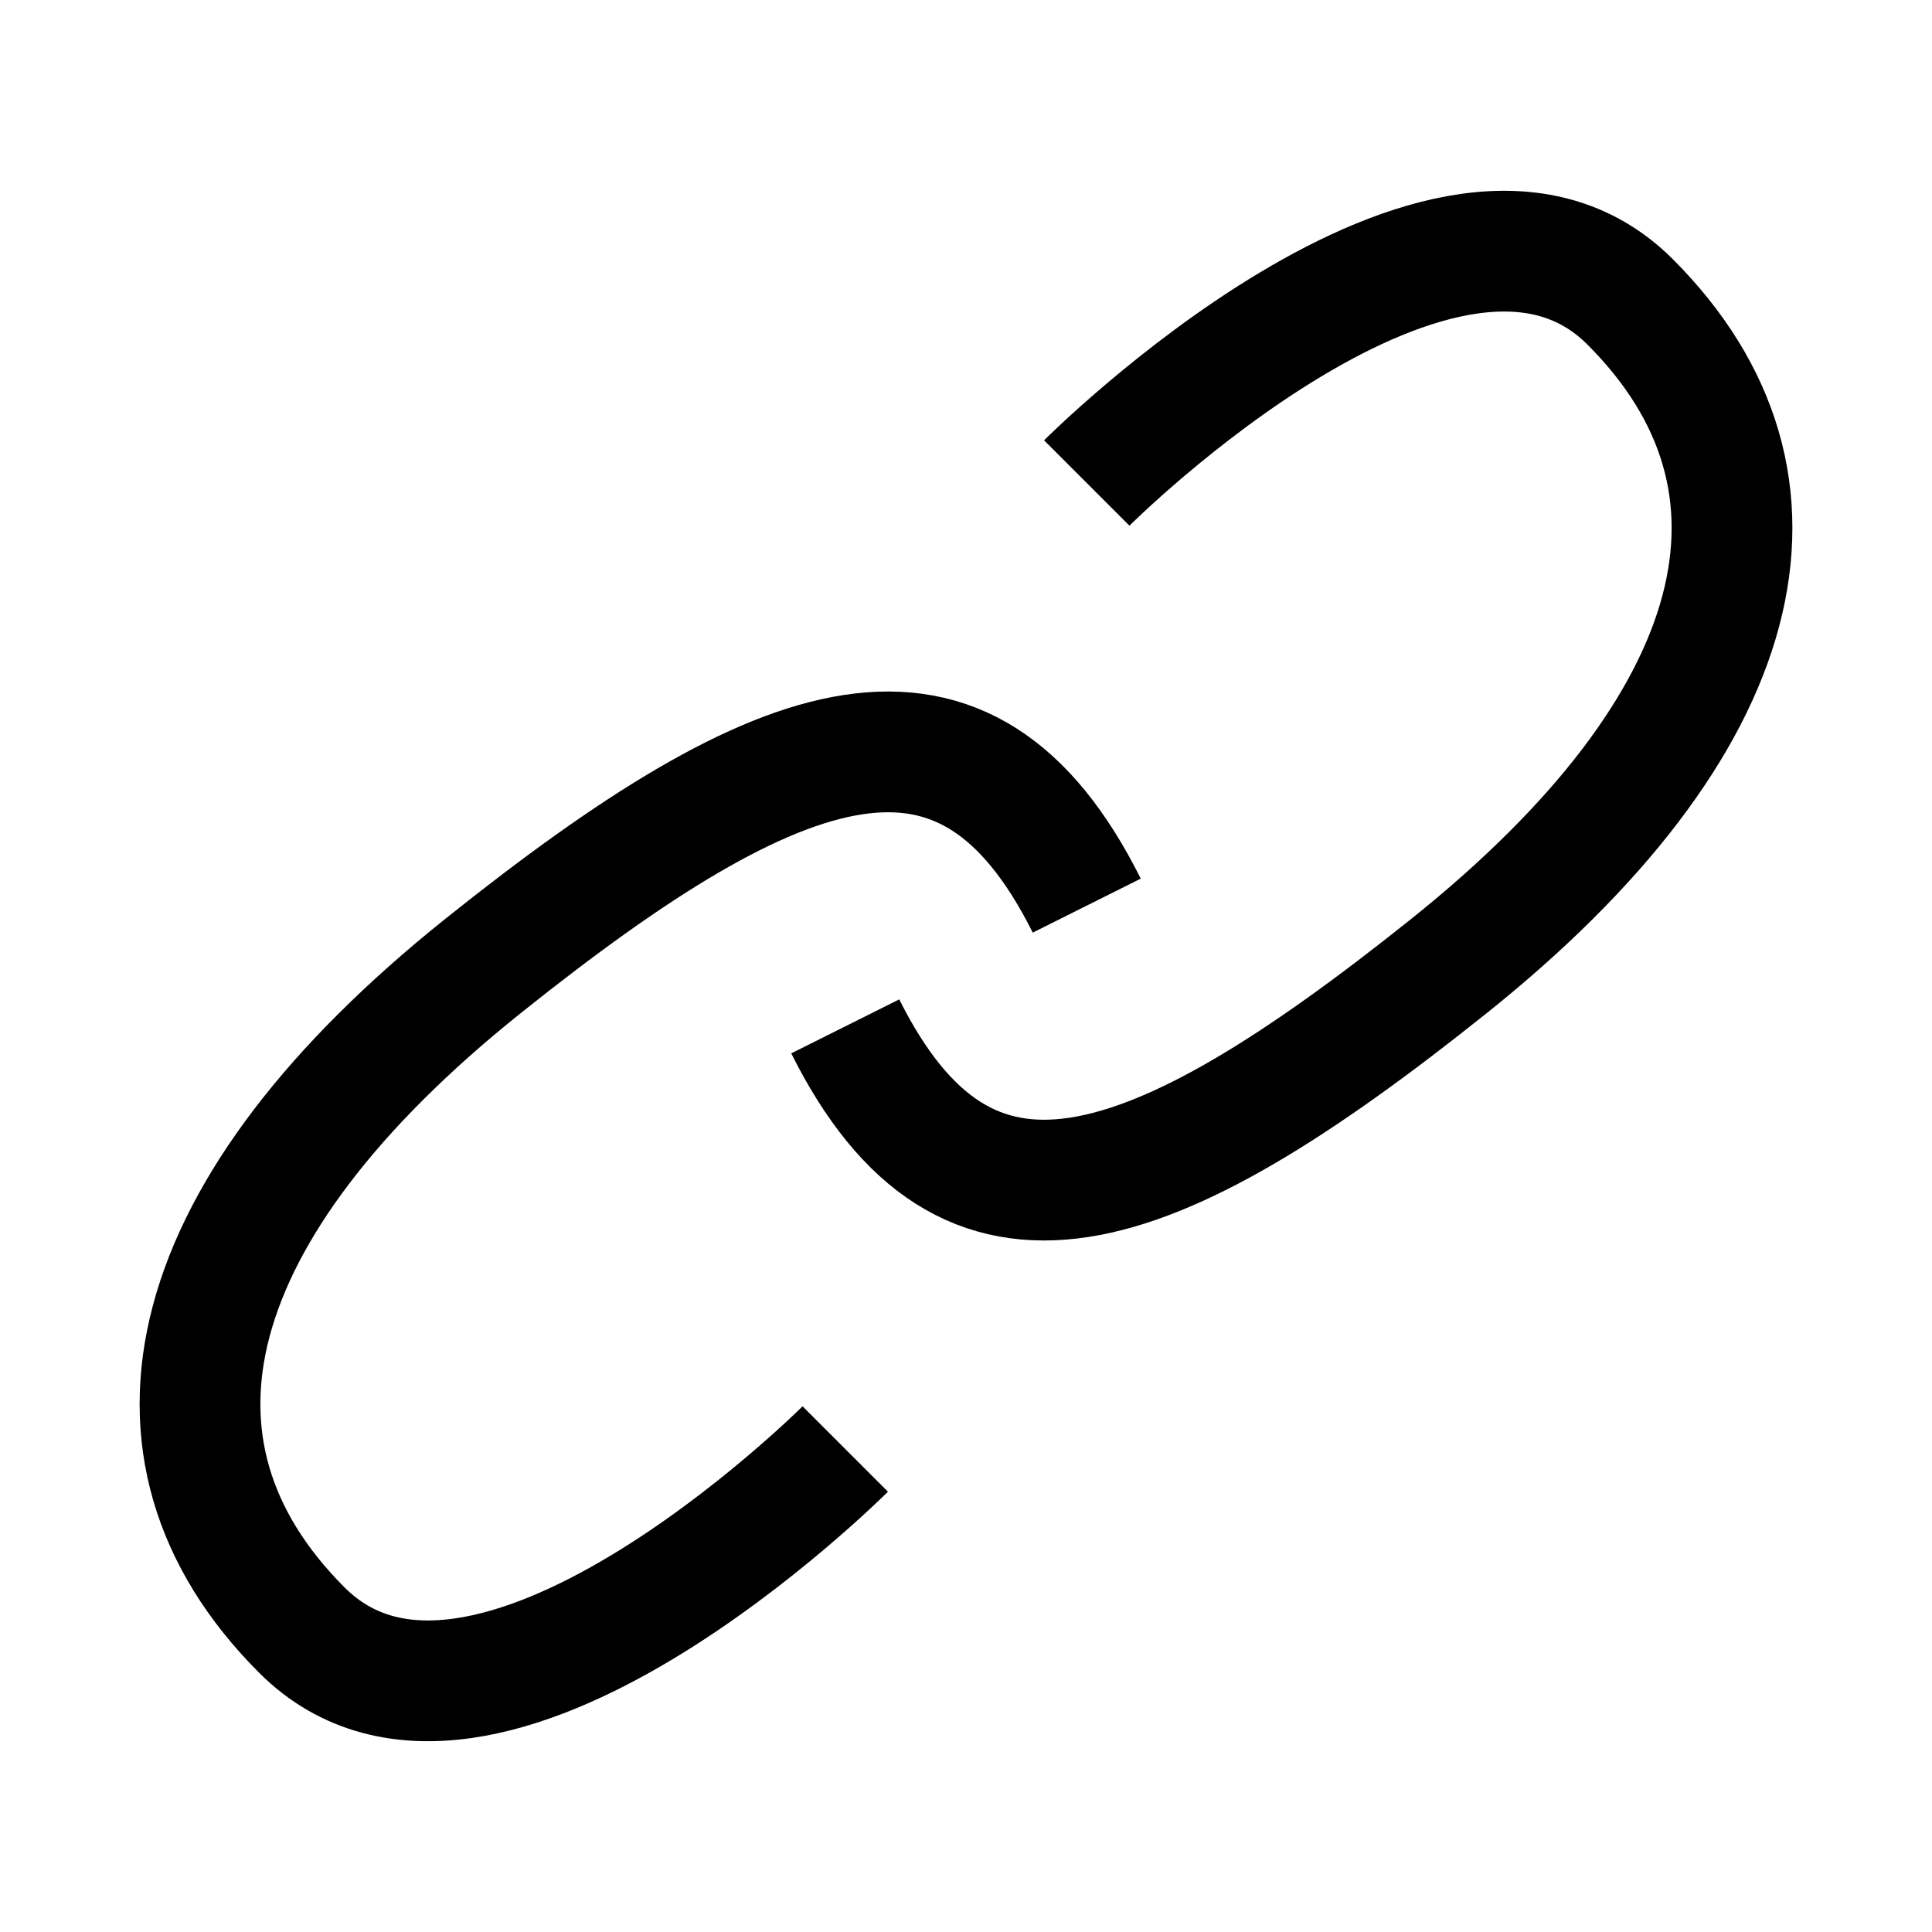 <svg xmlns="http://www.w3.org/2000/svg" viewBox="0 0 32 32" width="32" height="32" stroke-width="2" stroke="currentColor" fill="none">
	<path d="
M18 8 C18 8 24 2 27 5 30 8 29 12 24 16 19 20 16 21 14 17
M18 15 C16 11 13 12 8 16 3 20 2 24 5 27 8 30 14 24 14 24
"/>
</svg>